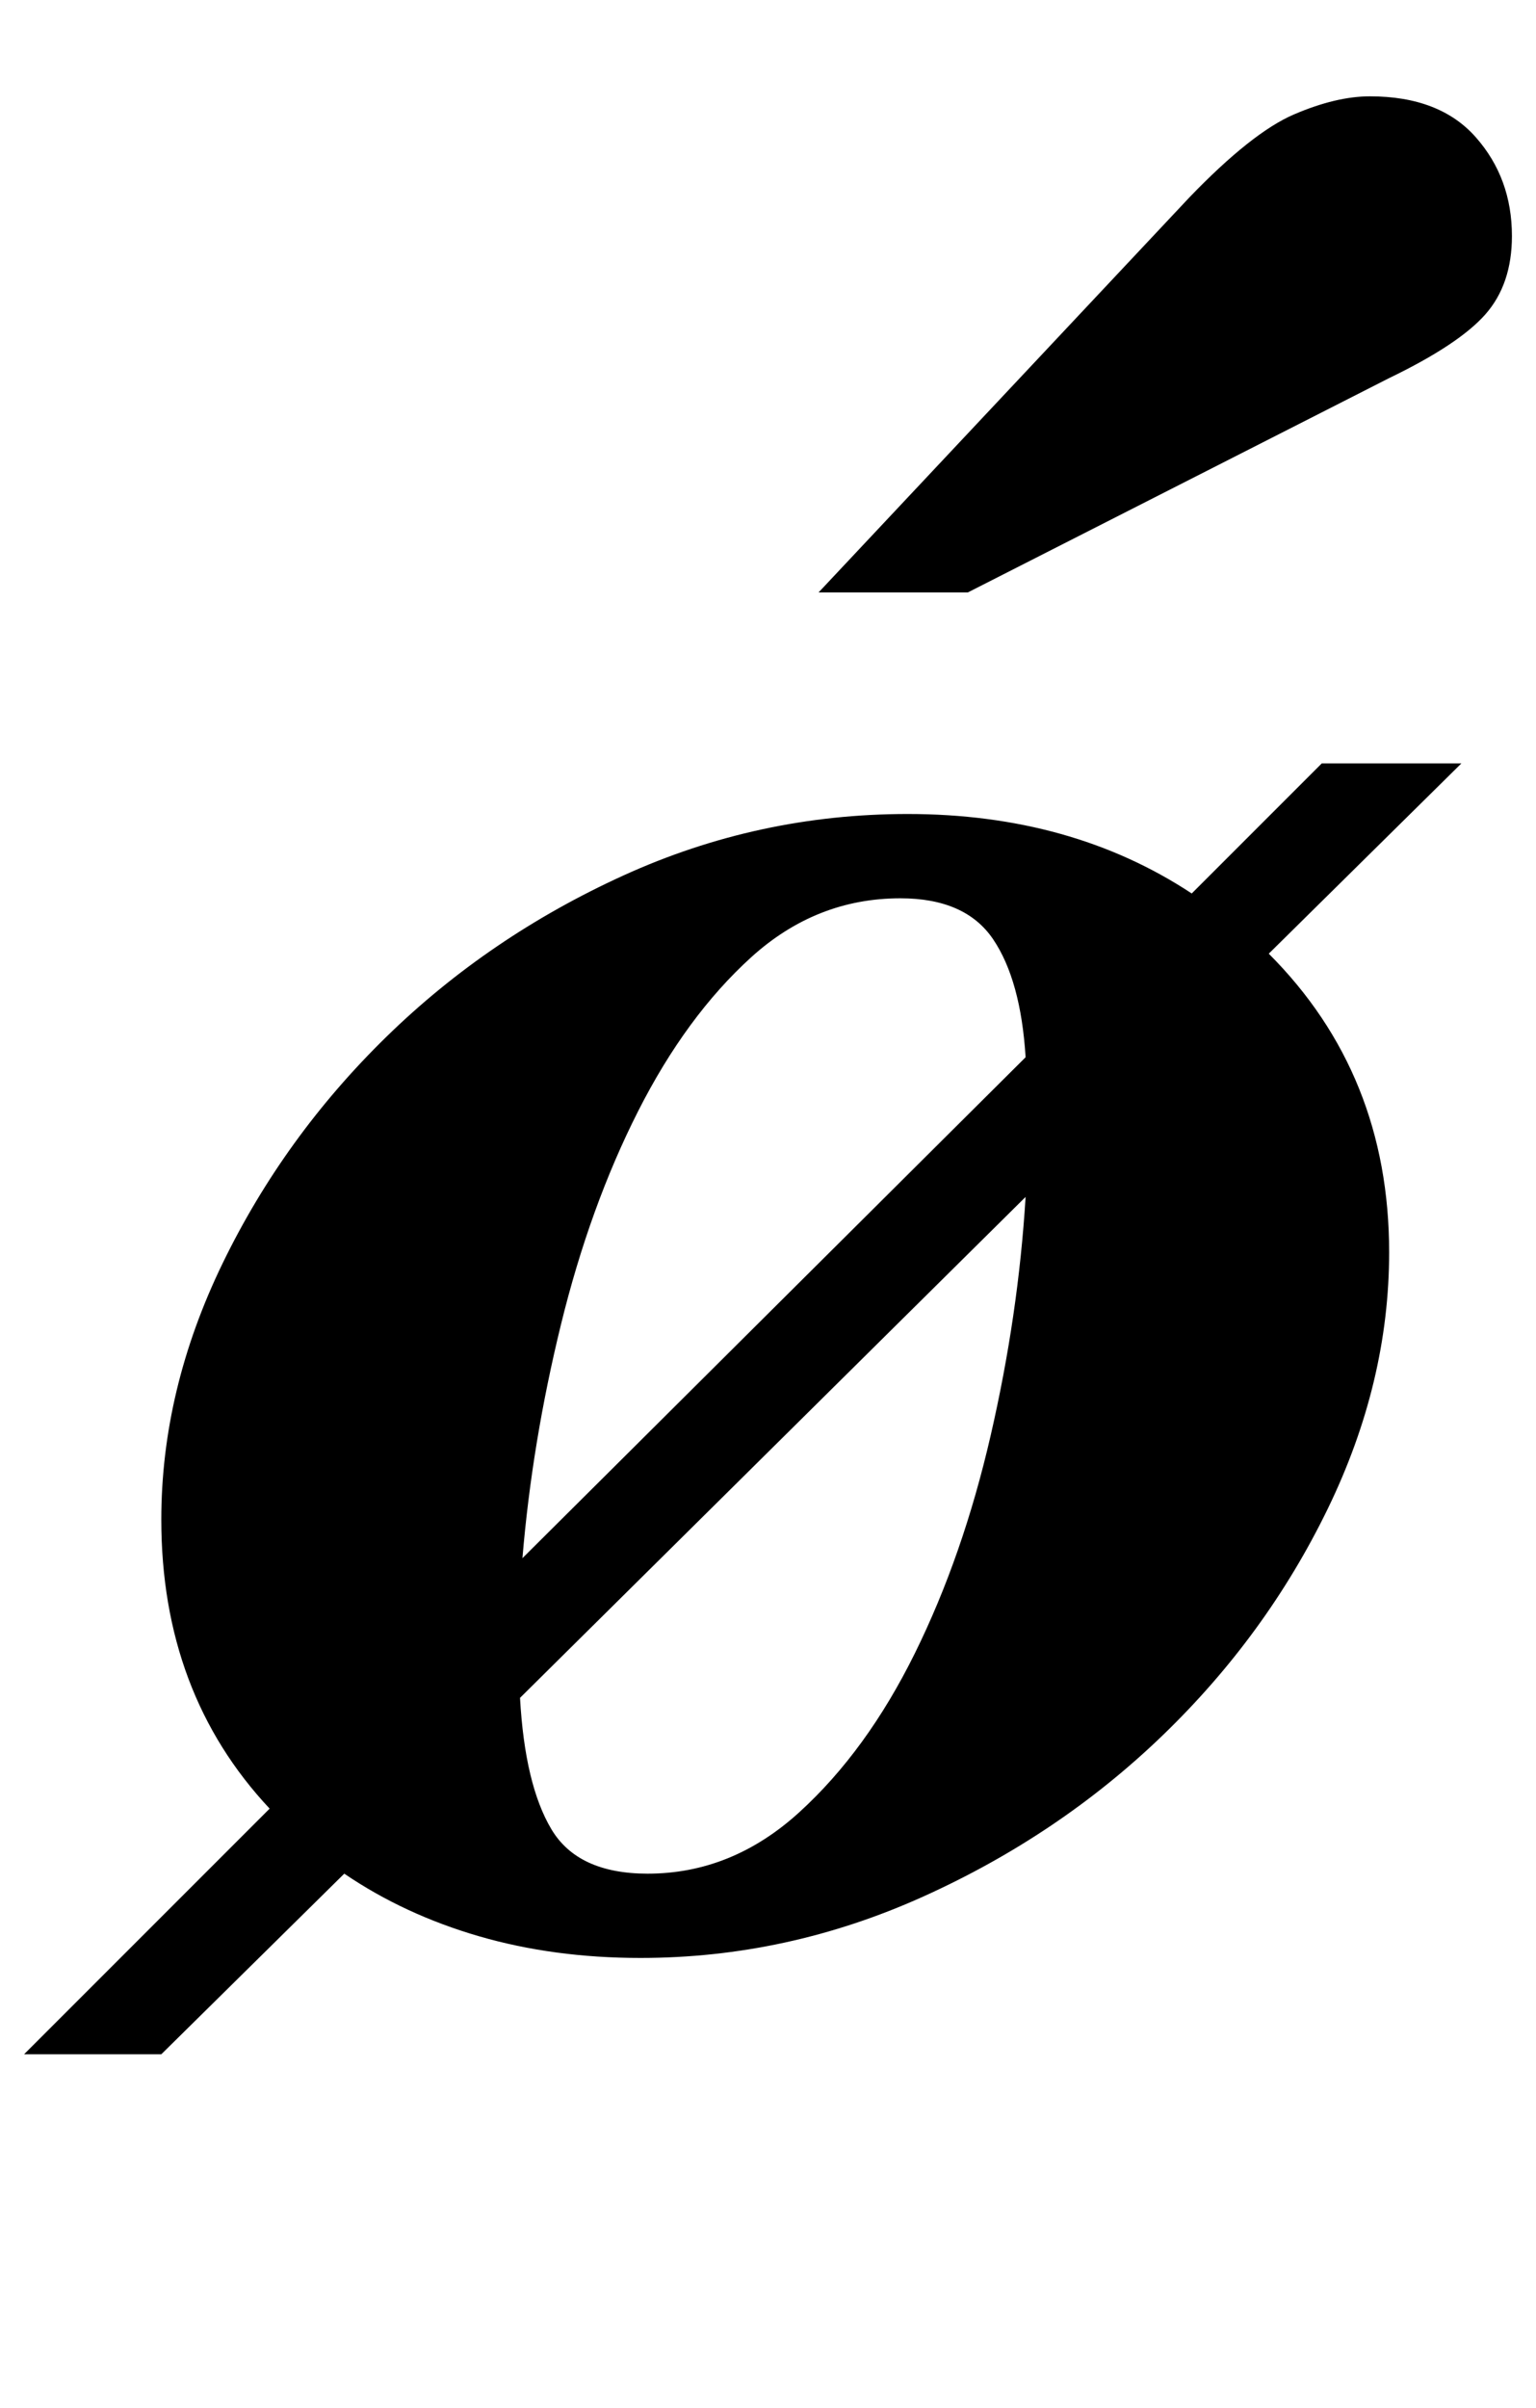 <?xml version="1.0" standalone="no"?>
<!DOCTYPE svg PUBLIC "-//W3C//DTD SVG 1.1//EN" "http://www.w3.org/Graphics/SVG/1.1/DTD/svg11.dtd" >
<svg xmlns="http://www.w3.org/2000/svg" xmlns:xlink="http://www.w3.org/1999/xlink" version="1.1" viewBox="-44 0 638 1000">
  <g transform="matrix(1 0 0 -1 0 800)">
   <path fill="currentColor"
d="M-34 -53l102 102q-45 48 -45 120q0 54 25.5 106.5t68 94t98.5 67t118 25.5q68 0 118 -33l54 54h58l-80 -79q50 -50 50 -124q0 -54 -25.5 -106.5t-68.5 -94t-99.5 -67t-117.5 -25.5q-36 0 -67 9t-56 26l-76 -75h-57zM225 22q35 0 63 25.5t48 66t31.5 90.5t14.5 99
l-210 -208q2 -36 13 -54.5t40 -18.5zM330 427q-35 0 -62 -24.5t-47 -64t-32 -88.5t-16 -97l209 208q-2 32 -13.5 49t-38.5 17zM296 554l154 164q26 27 43.5 34.5t31.5 7.5q29 0 44 -17t15 -41q0 -20 -11 -32.5t-40 -26.5l-175 -89h-62z" />
  </g>

</svg>

